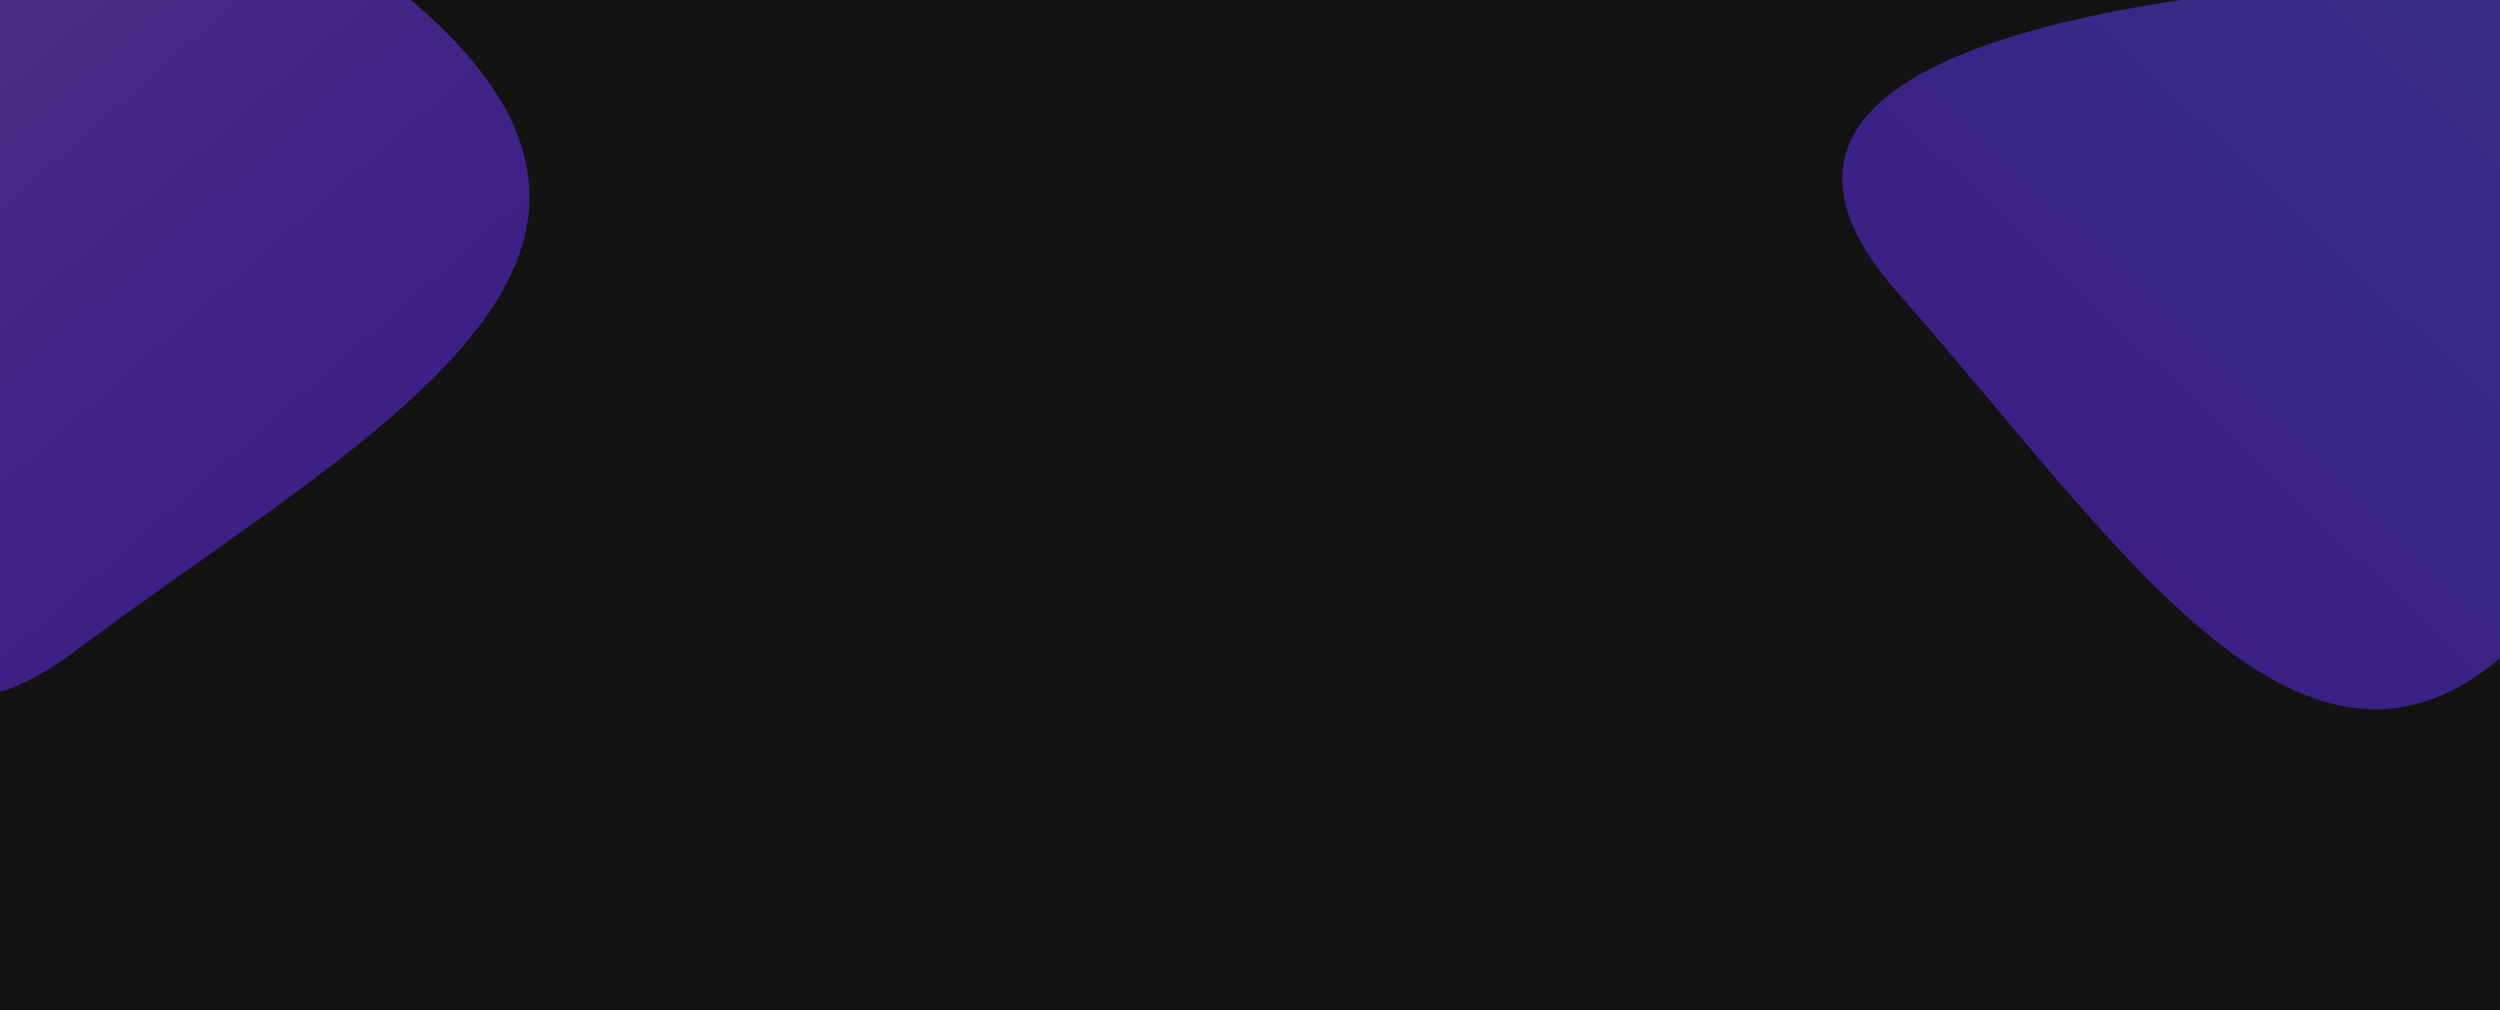 <svg width="1440" height="582" viewBox="0 0 1440 582" fill="none" xmlns="http://www.w3.org/2000/svg">
<g clip-path="url(#clip0_860_1452)">
<rect width="1440" height="582" fill="#131313"/>
<g filter="url(#filter0_f_860_1452)">
<path d="M1402.53 -14.991C1472.29 -20.778 1529.39 -72.342 1549.22 -97.4C1662.25 -216.652 1624.33 124.651 1487.86 324.116C1351.38 523.581 1233.78 327.632 1093.16 168.713C952.54 9.793 1315.33 -7.758 1402.53 -14.991Z" fill="url(#paint0_linear_860_1452)" fill-opacity="0.5"/>
</g>
<g filter="url(#filter1_f_860_1452)">
<path d="M-114.598 51.77C-114.598 -18.23 -161.265 -79.397 -184.598 -101.23C-294.098 -223.73 42.902 -157.73 230.402 -5.23C417.902 147.27 212.902 248.27 42.902 375.27C-127.098 502.27 -114.598 139.27 -114.598 51.77Z" fill="url(#paint1_linear_860_1452)" fill-opacity="0.5"/>
</g>
</g>
<defs>
<filter id="filter0_f_860_1452" x="861.133" y="-322.067" width="954.625" height="930.619" filterUnits="userSpaceOnUse" color-interpolation-filters="sRGB">
<feFlood flood-opacity="0" result="BackgroundImageFix"/>
<feBlend mode="normal" in="SourceGraphic" in2="BackgroundImageFix" result="shape"/>
<feGaussianBlur stdDeviation="100" result="effect1_foregroundBlur_860_1452"/>
</filter>
<filter id="filter1_f_860_1452" x="-406" y="-365" width="910.975" height="966.944" filterUnits="userSpaceOnUse" color-interpolation-filters="sRGB">
<feFlood flood-opacity="0" result="BackgroundImageFix"/>
<feBlend mode="normal" in="SourceGraphic" in2="BackgroundImageFix" result="shape"/>
<feGaussianBlur stdDeviation="100" result="effect1_foregroundBlur_860_1452"/>
</filter>
<linearGradient id="paint0_linear_860_1452" x1="1607.09" y1="-167.924" x2="1148.91" y2="308.583" gradientUnits="userSpaceOnUse">
<stop stop-color="#575EFF"/>
<stop offset="1" stop-color="#6528F7"/>
</linearGradient>
<linearGradient id="paint1_linear_860_1452" x1="-250.098" y1="-164.729" x2="186.902" y2="331.271" gradientUnits="userSpaceOnUse">
<stop stop-color="#8D5EFF"/>
<stop offset="1" stop-color="#6528F7"/>
</linearGradient>
<clipPath id="clip0_860_1452">
<rect width="1440" height="582" fill="white"/>
</clipPath>
</defs>
</svg>
